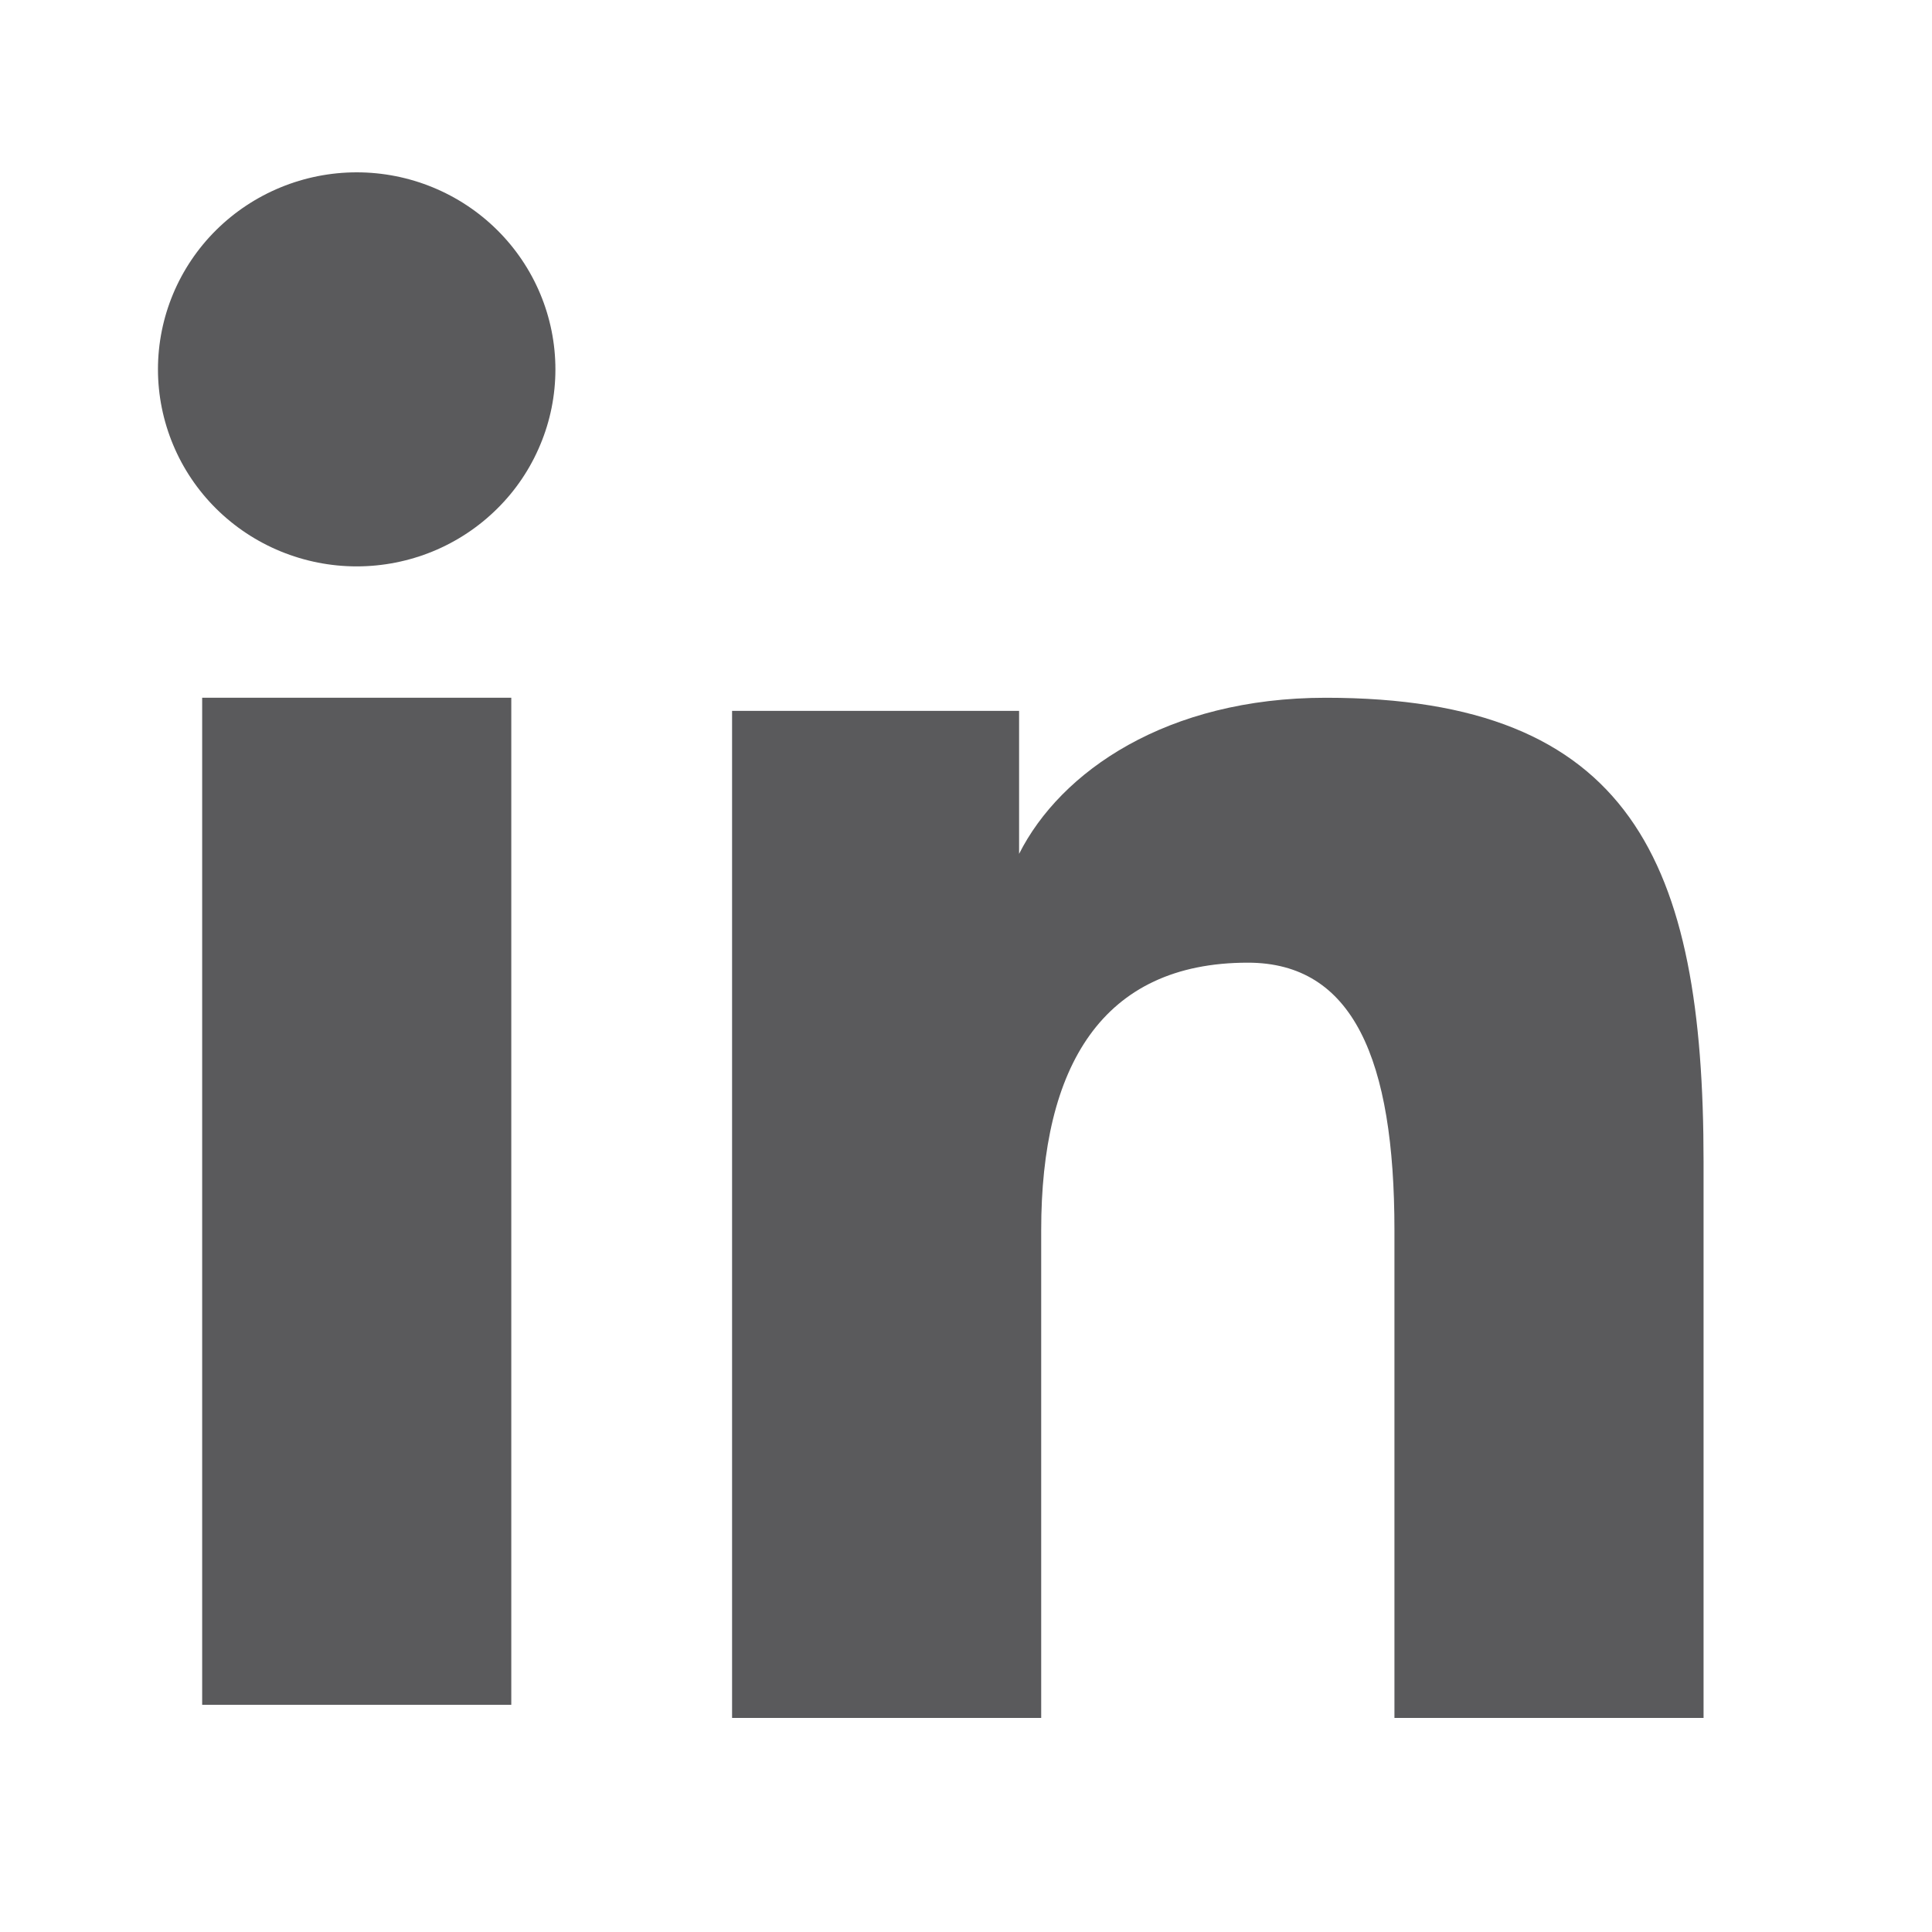 <svg width="25" height="25" viewBox="0 0 25 25" fill="none" xmlns="http://www.w3.org/2000/svg">
<path fill-rule="evenodd" clip-rule="evenodd" d="M9.473 9.199H13.187V11.049C13.723 9.985 15.095 9.029 17.156 9.029C21.107 9.029 22.044 11.147 22.044 15.033V22.23H18.044V15.918C18.044 13.705 17.509 12.457 16.147 12.457C14.258 12.457 13.473 13.802 13.473 15.918V22.23H9.473V9.199ZM2.616 22.06H6.616V9.029H2.616V22.06ZM7.187 4.78C7.187 5.114 7.121 5.446 6.991 5.755C6.862 6.065 6.673 6.346 6.434 6.582C6.195 6.819 5.912 7.007 5.6 7.135C5.288 7.263 4.953 7.329 4.616 7.329C4.278 7.329 3.944 7.263 3.632 7.135C3.32 7.007 3.036 6.819 2.797 6.582C2.559 6.346 2.369 6.065 2.24 5.755C2.111 5.446 2.044 5.114 2.044 4.78C2.044 4.103 2.315 3.455 2.797 2.977C3.28 2.499 3.934 2.23 4.616 2.23C5.298 2.23 5.952 2.499 6.434 2.977C6.916 3.455 7.187 4.103 7.187 4.78Z" fill="#5A5A5C"/>
</svg>
